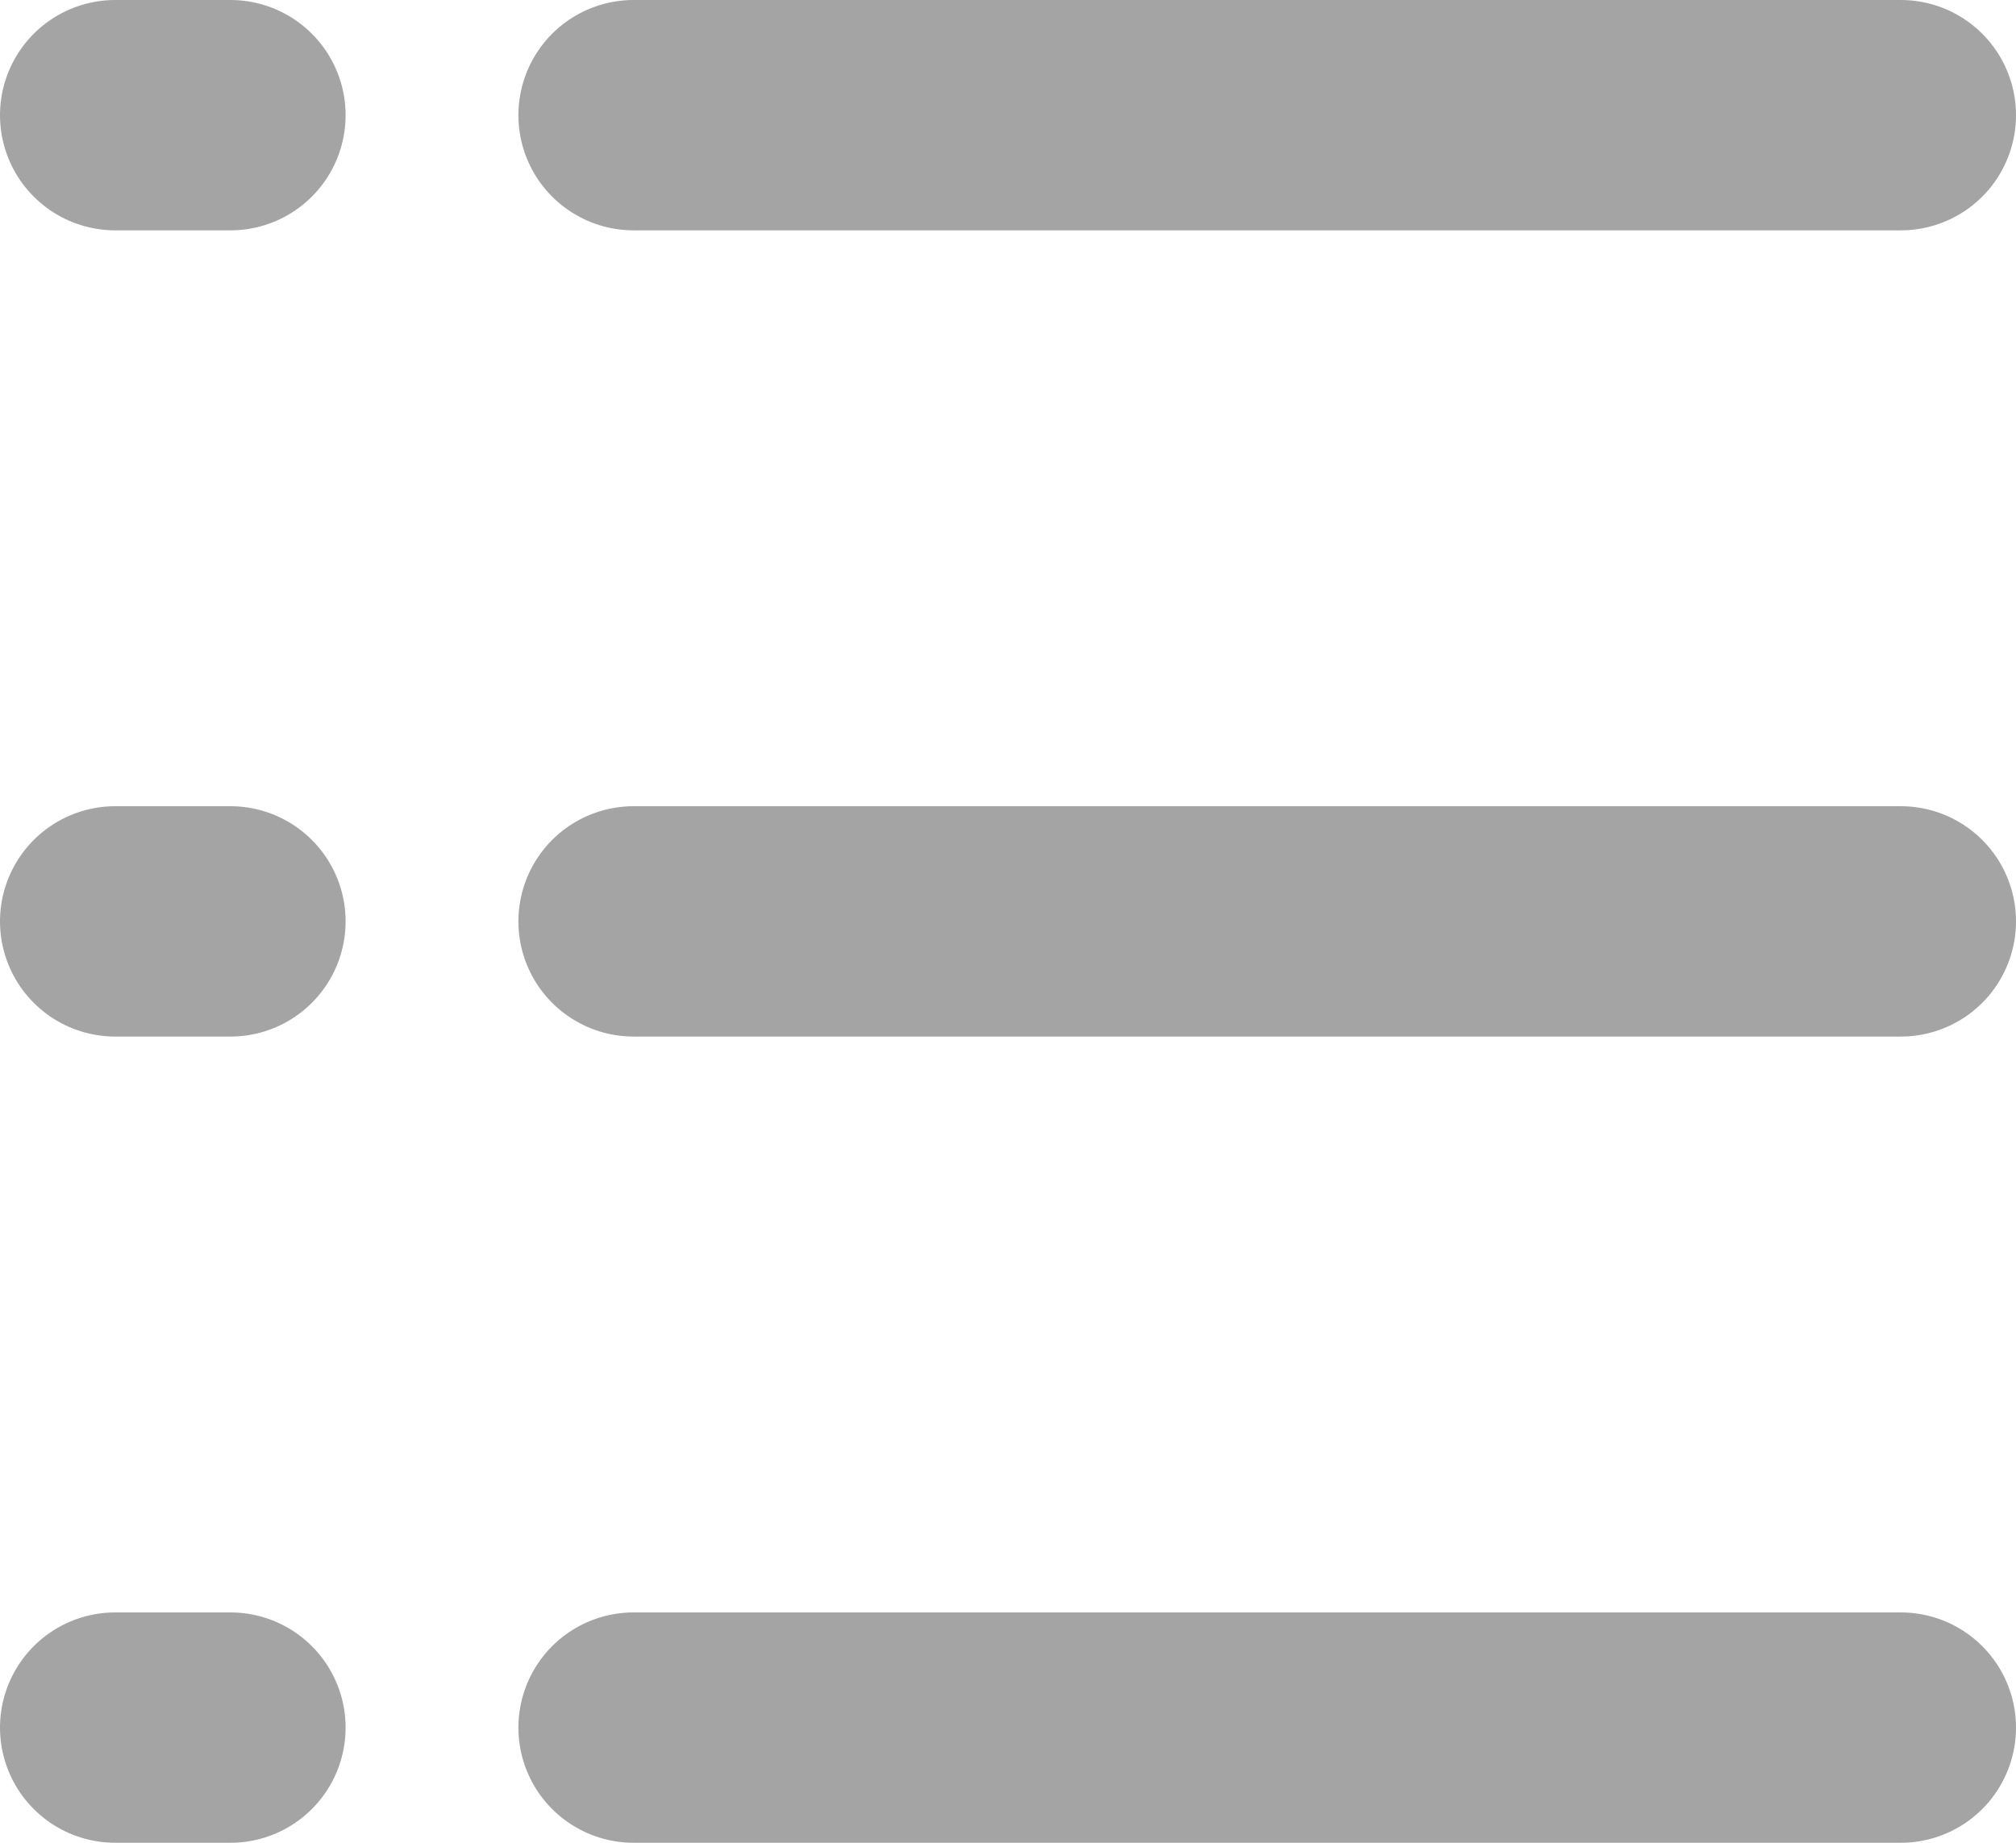 <?xml version="1.0" encoding="UTF-8"?>
<svg width="35px" height="32px" viewBox="0 0 35 32" version="1.1" xmlns="http://www.w3.org/2000/svg" xmlns:xlink="http://www.w3.org/1999/xlink">
    <!-- Generator: Sketch 48 (47235) - http://www.bohemiancoding.com/sketch -->
    <title>schedule</title>
    <desc>Created with Sketch.</desc>
    <defs></defs>
    <g id="nav_状态" stroke="none" stroke-width="1" fill="none" fill-rule="evenodd" transform="translate(-128, -1258)" stroke-linecap="round">
        <g id="nav" transform="translate(0, 1234)" stroke="#A4A4A4" stroke-width="4">
            <g id="列表" transform="translate(125, 25)">
                <g id="list" transform="translate(5, 0)">
                    <path d="M31,1 L9,1" id="Line"></path>
                    <path d="M31,15 L9,15" id="Line"></path>
                    <path d="M31,29 L9,29" id="Line"></path>
                    <path d="M0,1 L2,1" id="Line"></path>
                    <path d="M0,15 L2,15" id="Line"></path>
                    <path d="M0,29 L2,29" id="Line"></path>
                </g>
            </g>
        </g>
    </g>
</svg>
